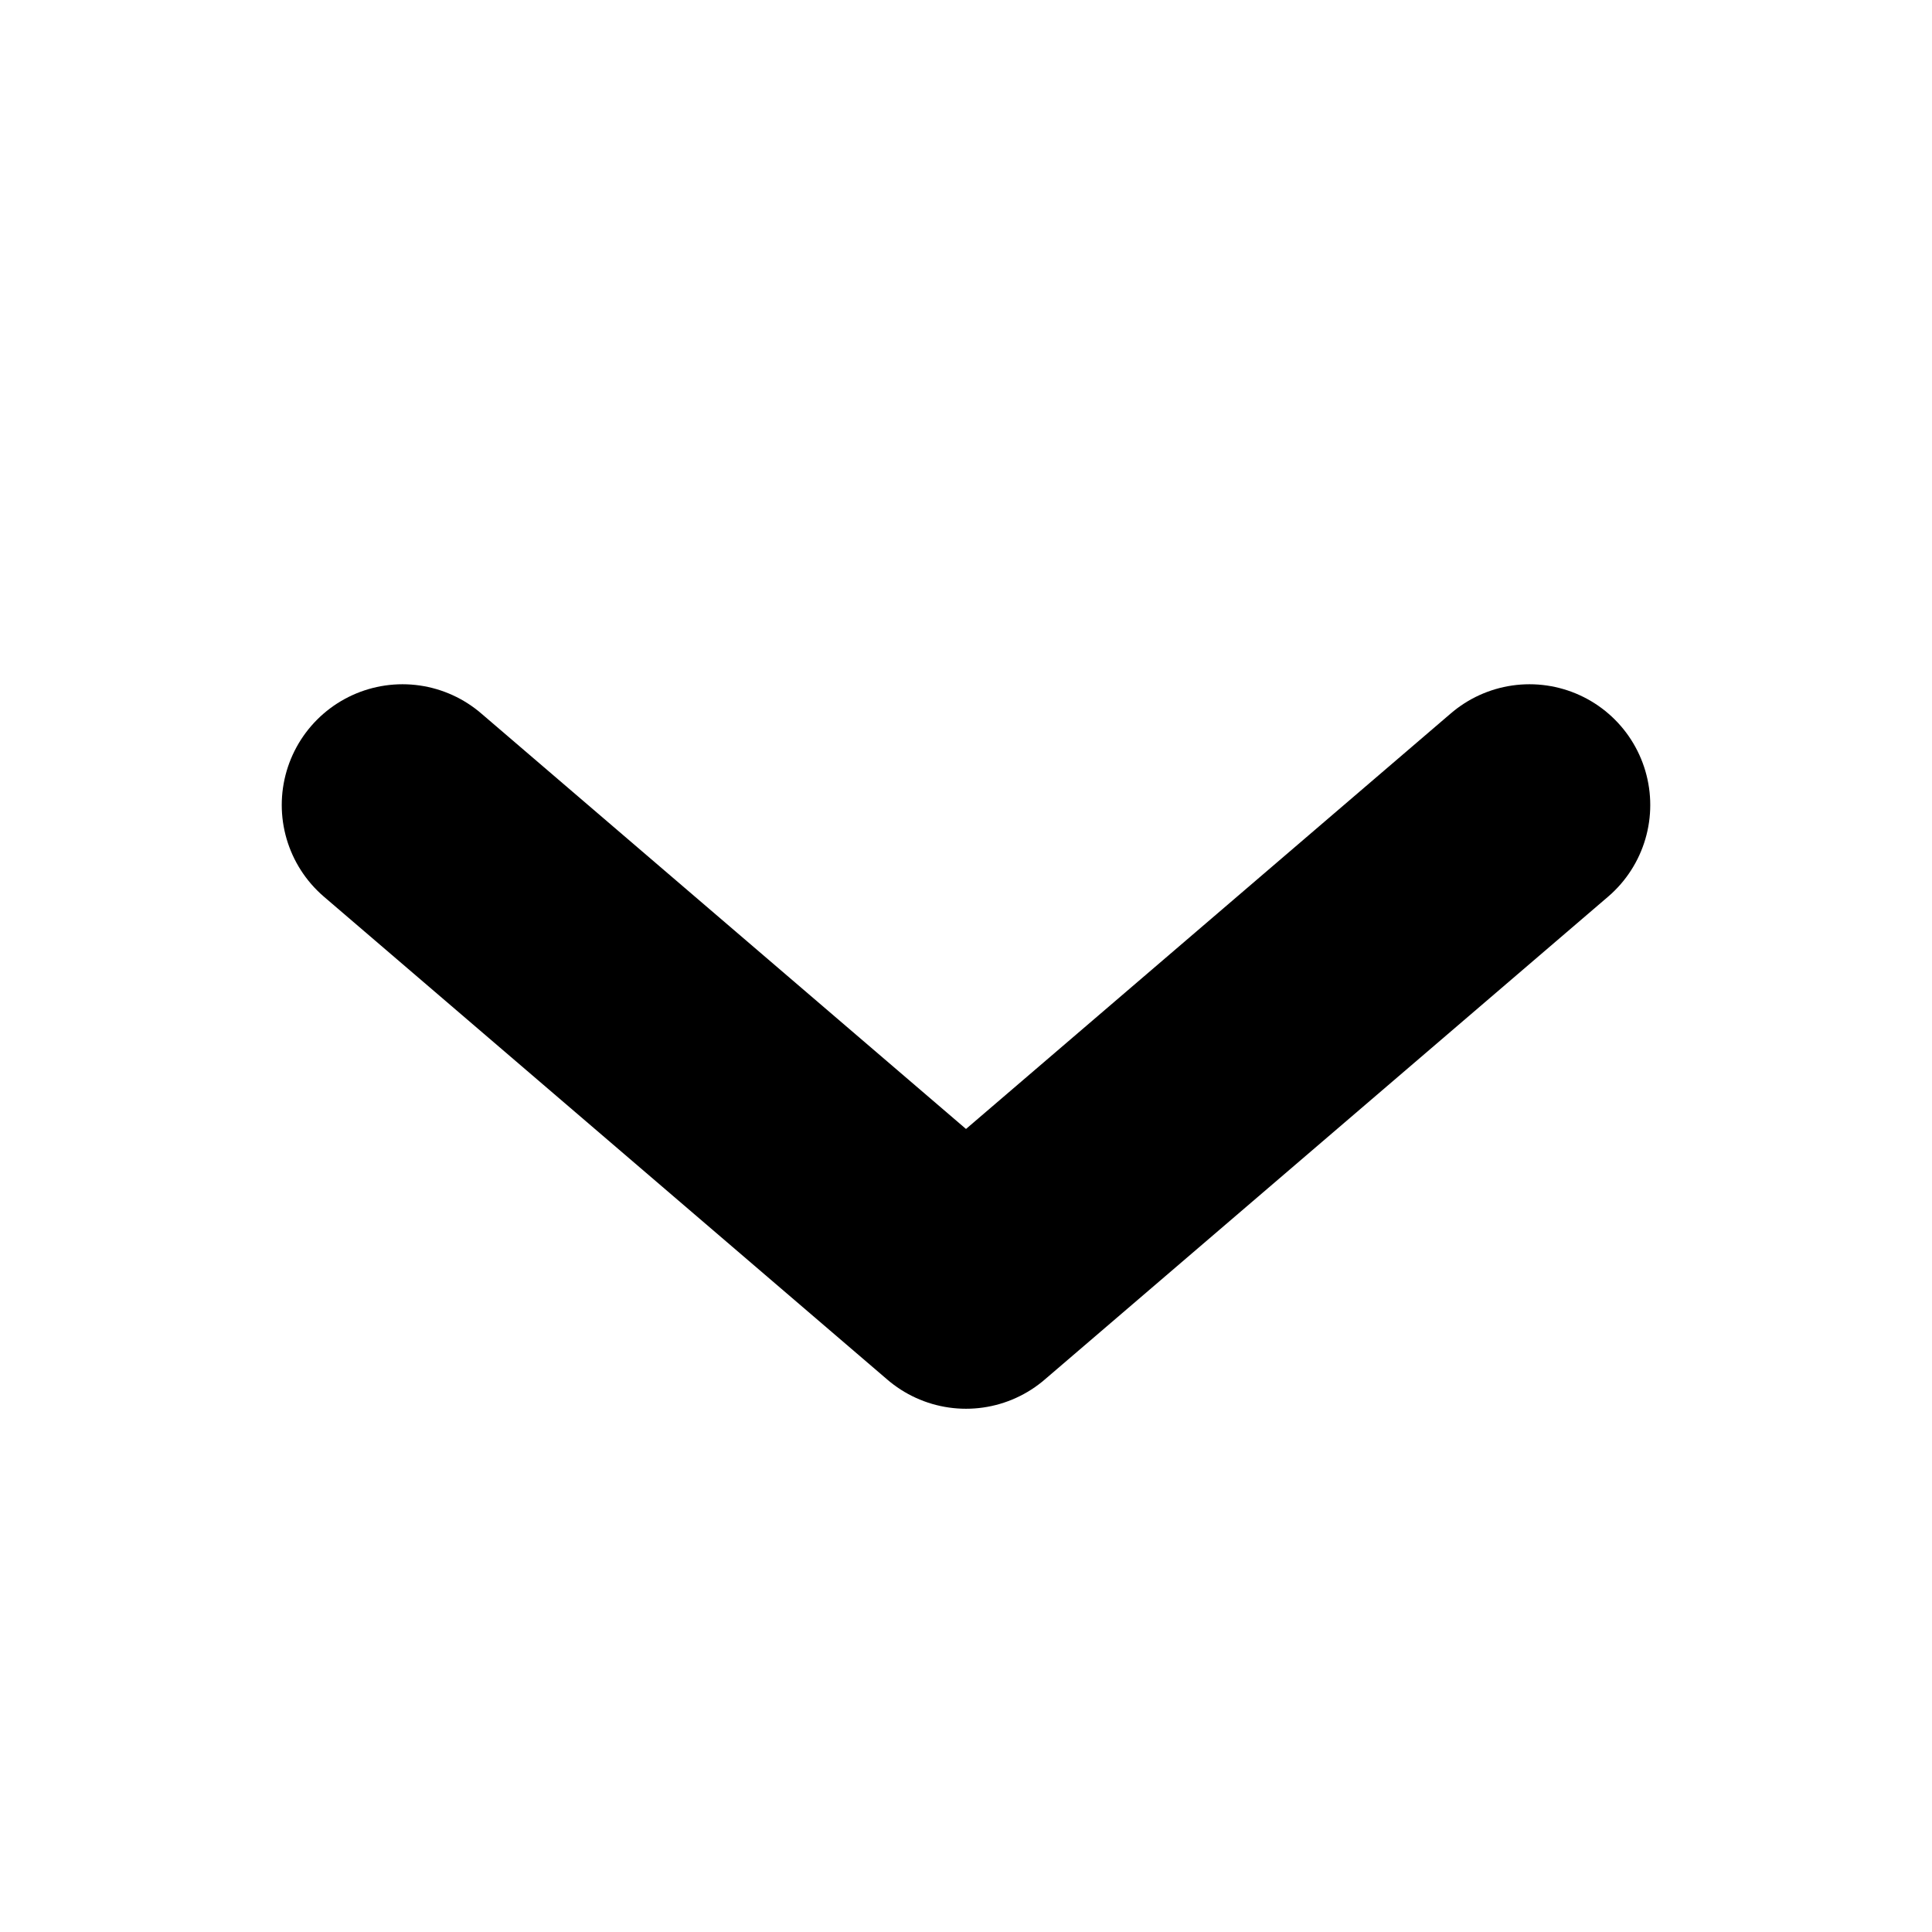 <svg width="12" height="12" viewBox="0 0 12 12" fill="none" xmlns="http://www.w3.org/2000/svg">
<path d="M9.5 5L6 8L2.5 5" stroke="currentColor" stroke-width="1.5" stroke-linecap="round" stroke-linejoin="round"/>
</svg>
